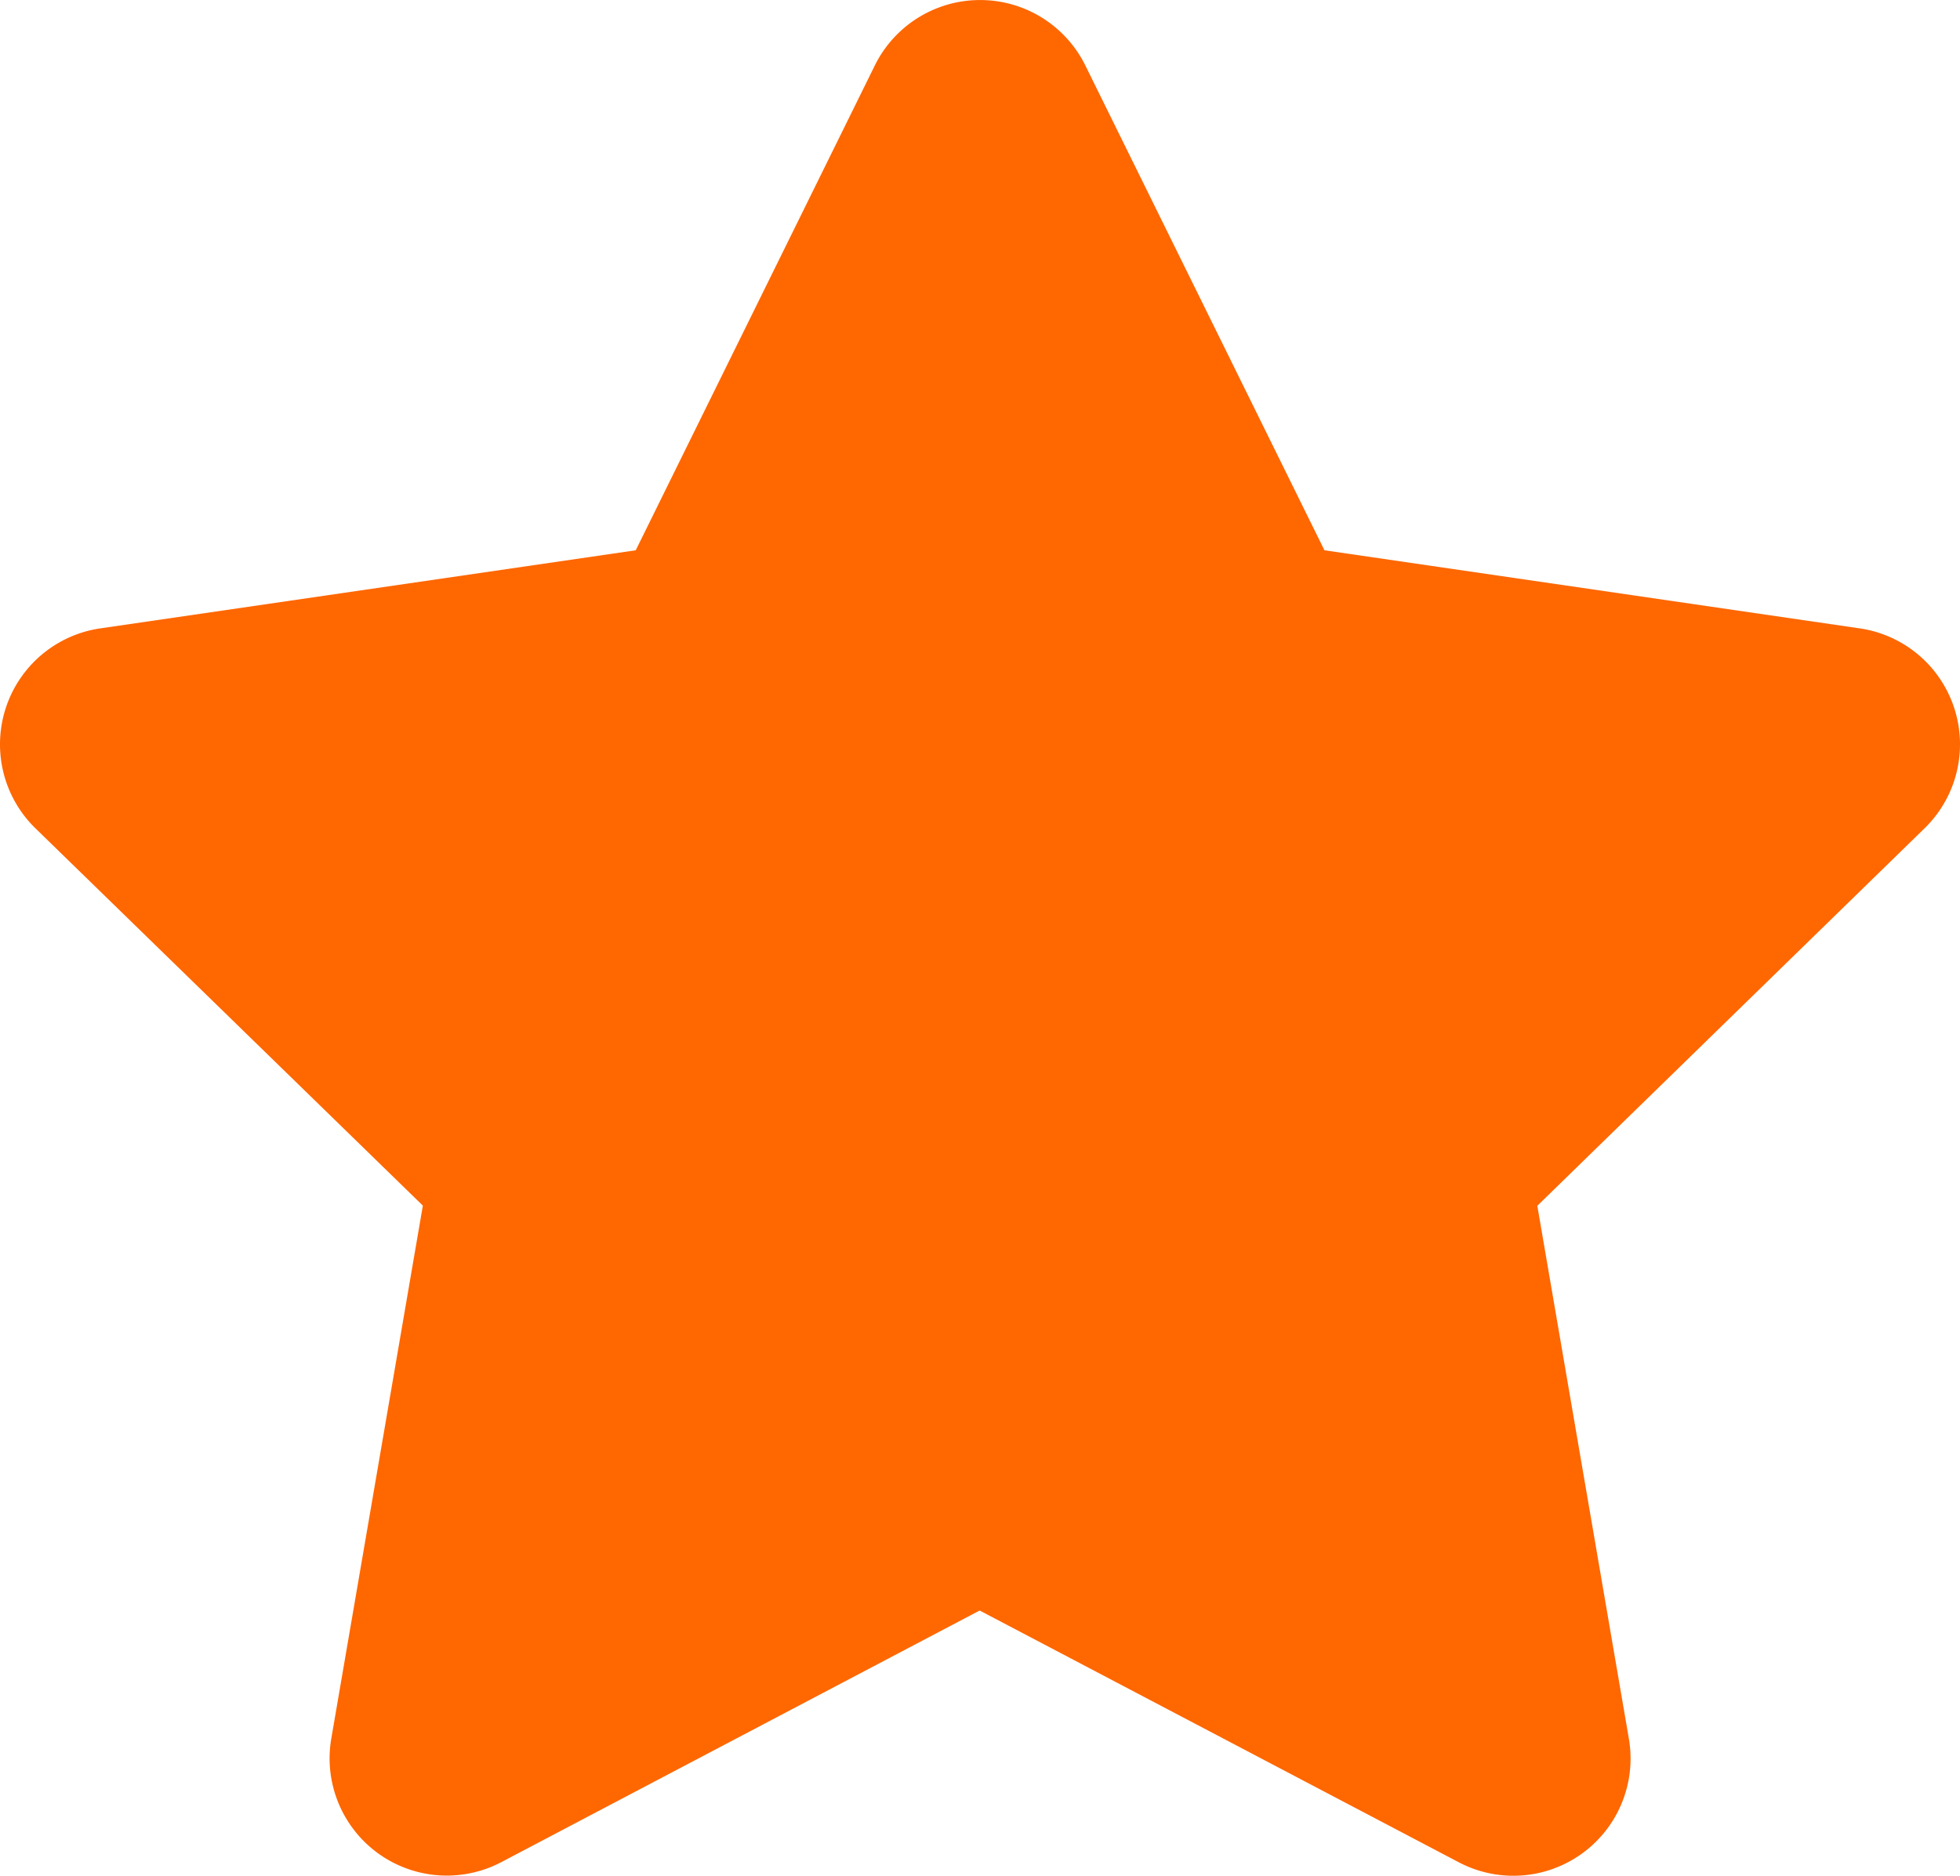 <svg xmlns="http://www.w3.org/2000/svg" width="11.472" height="10.98" viewBox="0 0 11.472 10.98">
  <path id="Icon_awesome-star" data-name="Icon awesome-star" d="M6.562.381,5.162,3.22l-3.133.457a.686.686,0,0,0-.38,1.171L3.916,7.056l-.536,3.12a.686.686,0,0,0,.995.723l2.8-1.473L9.98,10.9a.686.686,0,0,0,.995-.723l-.536-3.12,2.266-2.209a.686.686,0,0,0-.38-1.171L9.193,3.22,7.793.381a.687.687,0,0,0-1.231,0Z" transform="translate(-1.441 0.001)" fill="#ff6701"/>
</svg>
